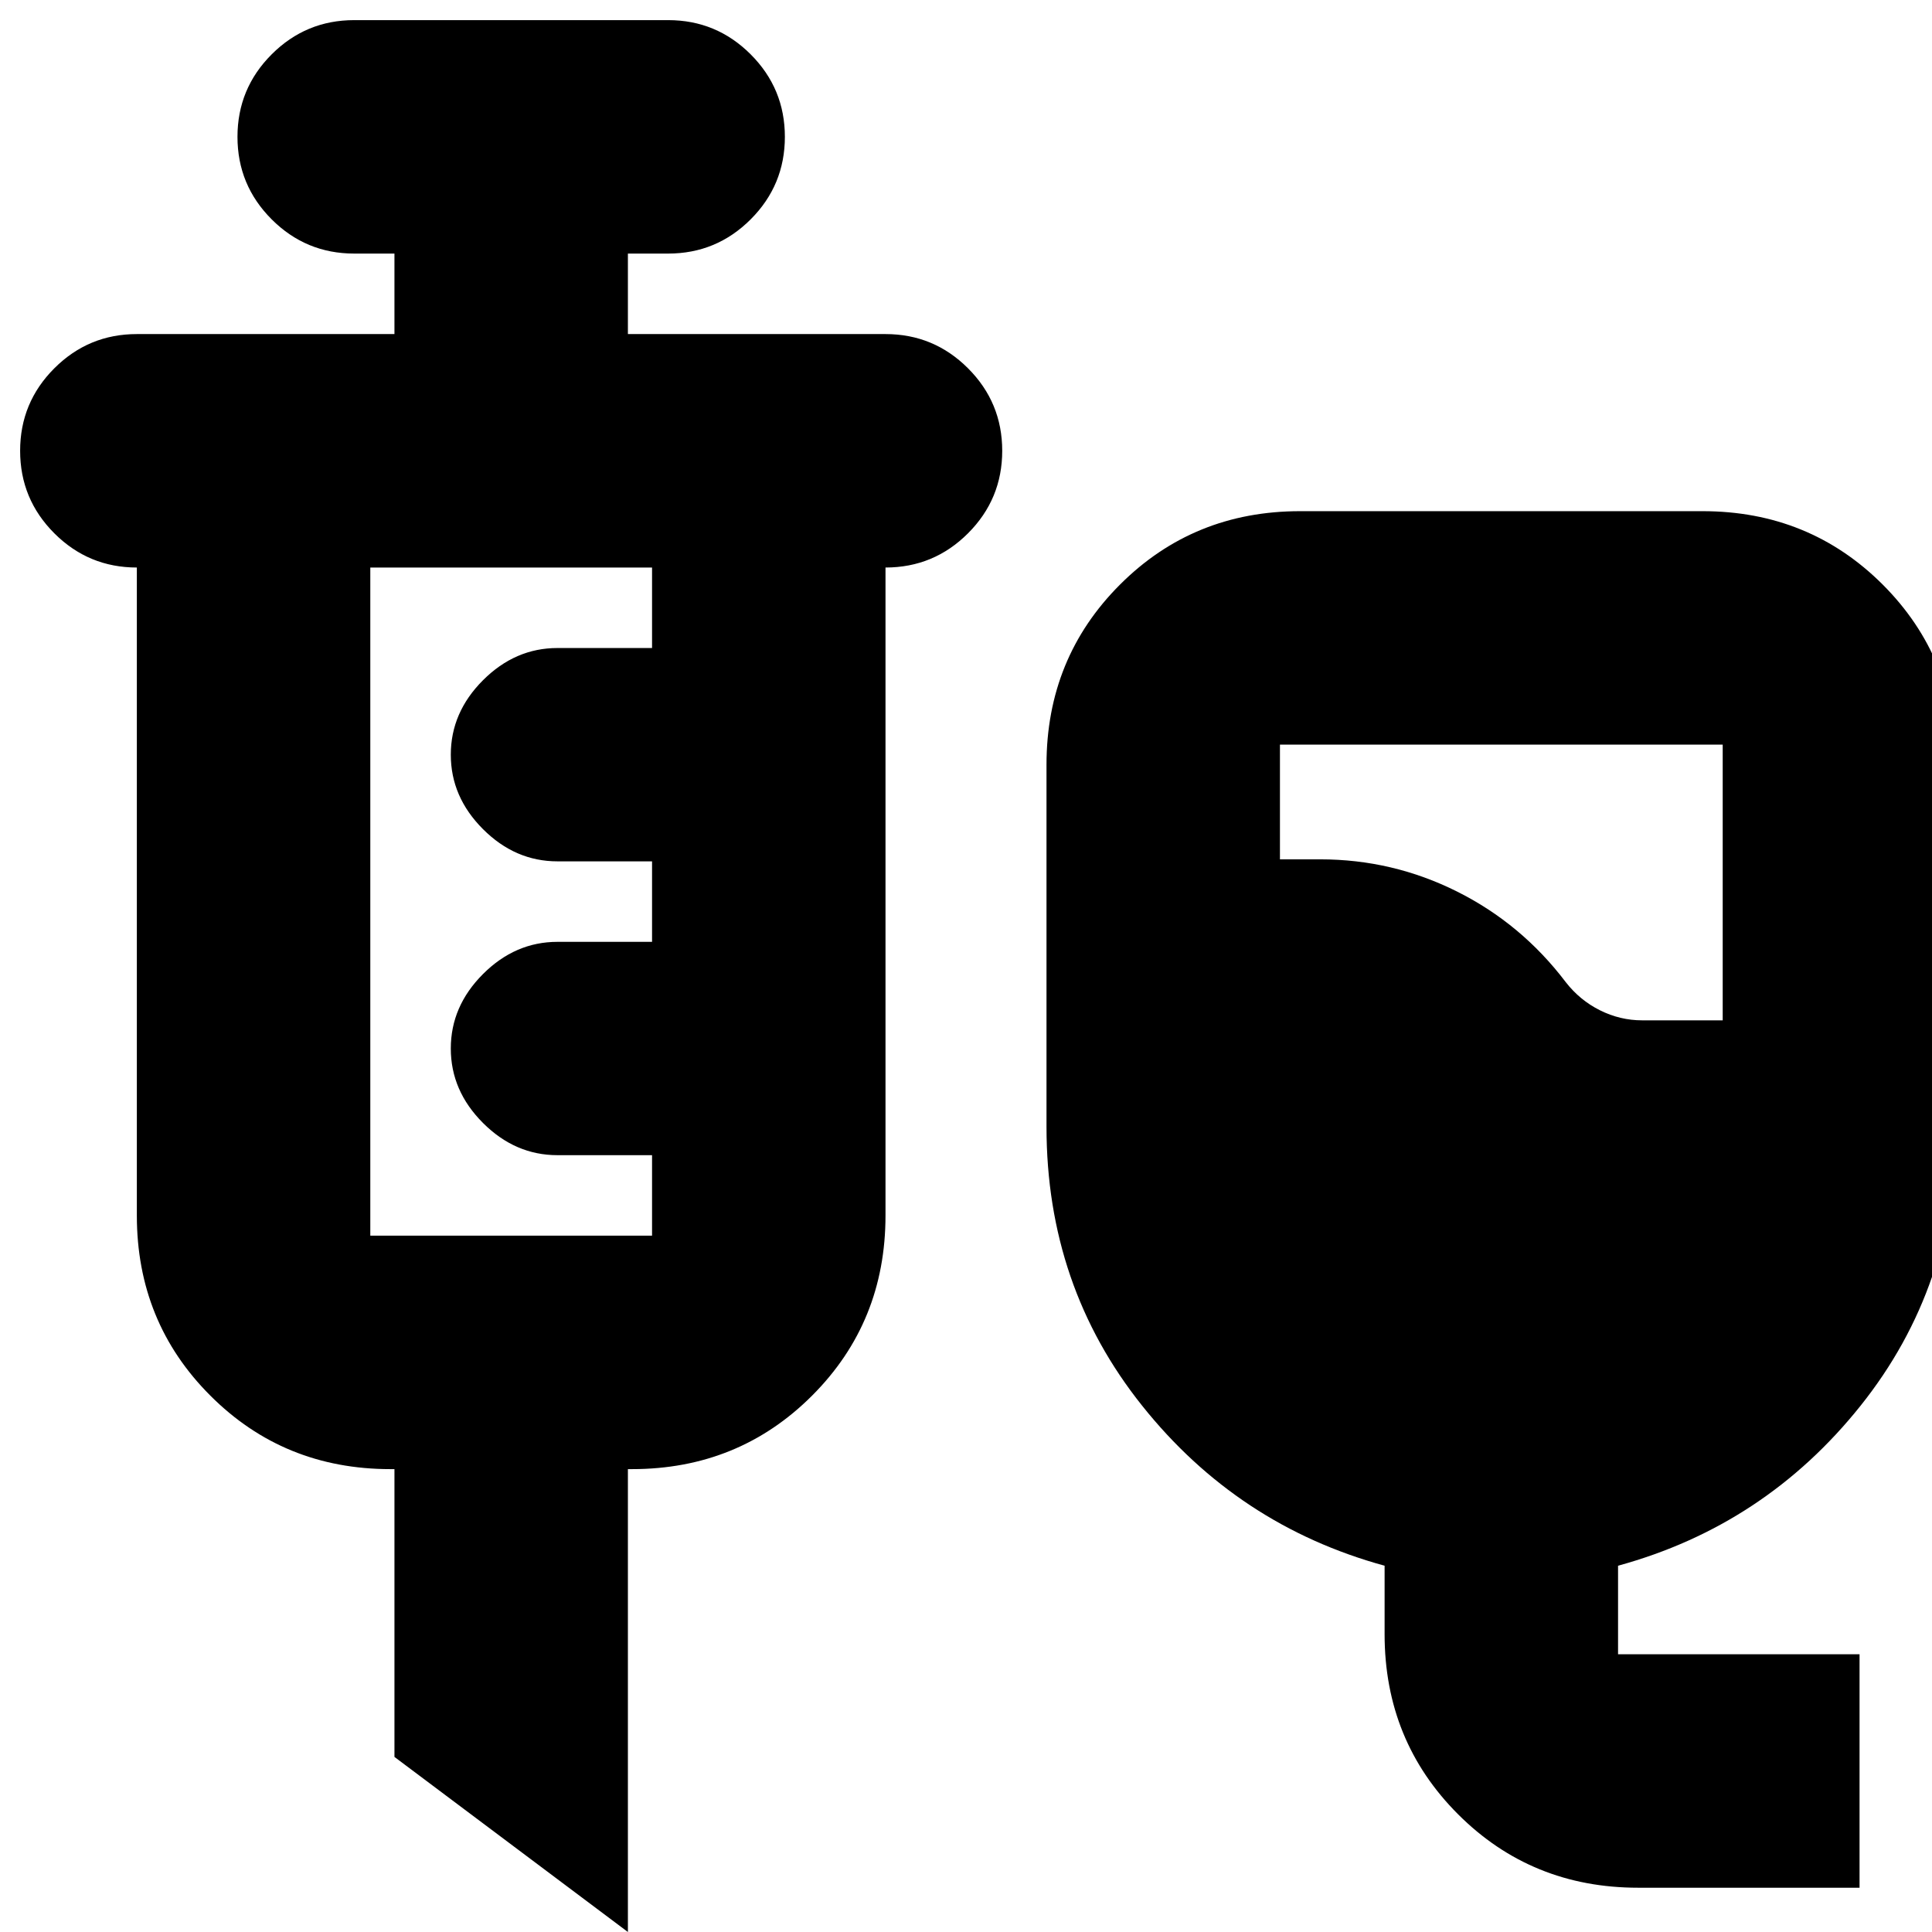 <svg xmlns="http://www.w3.org/2000/svg" height="24" width="24"><path d="M20.35 23.45q-1.325 0-2.237-.912-.913-.913-.913-2.238v-.85q-1.825-.5-3.012-1.988Q13 15.975 13 14V9.5q0-1.325.913-2.238.912-.912 2.237-.912h5q1.325 0 2.238.912.912.913.912 2.238V14q0 1.975-1.187 3.462-1.188 1.488-3.013 1.988v1.1h3v2.9Zm.05-10.775h1V9.25h-5.5v1.425h.5q.9 0 1.7.4.8.4 1.35 1.125.175.225.425.35.25.125.525.125ZM7.8 24l-2.9-2.175V18.25h-.05q-1.325 0-2.237-.913Q1.7 16.425 1.7 15.1V7.05q-.6 0-1.025-.425Q.25 6.2.25 5.6q0-.6.425-1.025Q1.1 4.15 1.7 4.15h3.2v-1h-.5q-.6 0-1.025-.425Q2.95 2.3 2.95 1.7q0-.6.425-1.025Q3.8.25 4.4.25h3.9q.6 0 1.025.425.425.425.425 1.025 0 .6-.425 1.025Q8.9 3.15 8.3 3.15h-.5v1H11q.6 0 1.025.425.425.425.425 1.025 0 .6-.425 1.025Q11.6 7.05 11 7.05v8.05q0 1.325-.912 2.237-.913.913-2.238.913H7.8Zm-3.2-8.65h3.5v-1H6.925q-.525 0-.925-.4t-.4-.925q0-.525.4-.925t.925-.4H8.1v-1H6.925q-.525 0-.925-.4t-.4-.925q0-.525.4-.925t.925-.4H8.1v-1H4.6v8.3Z"/></svg>